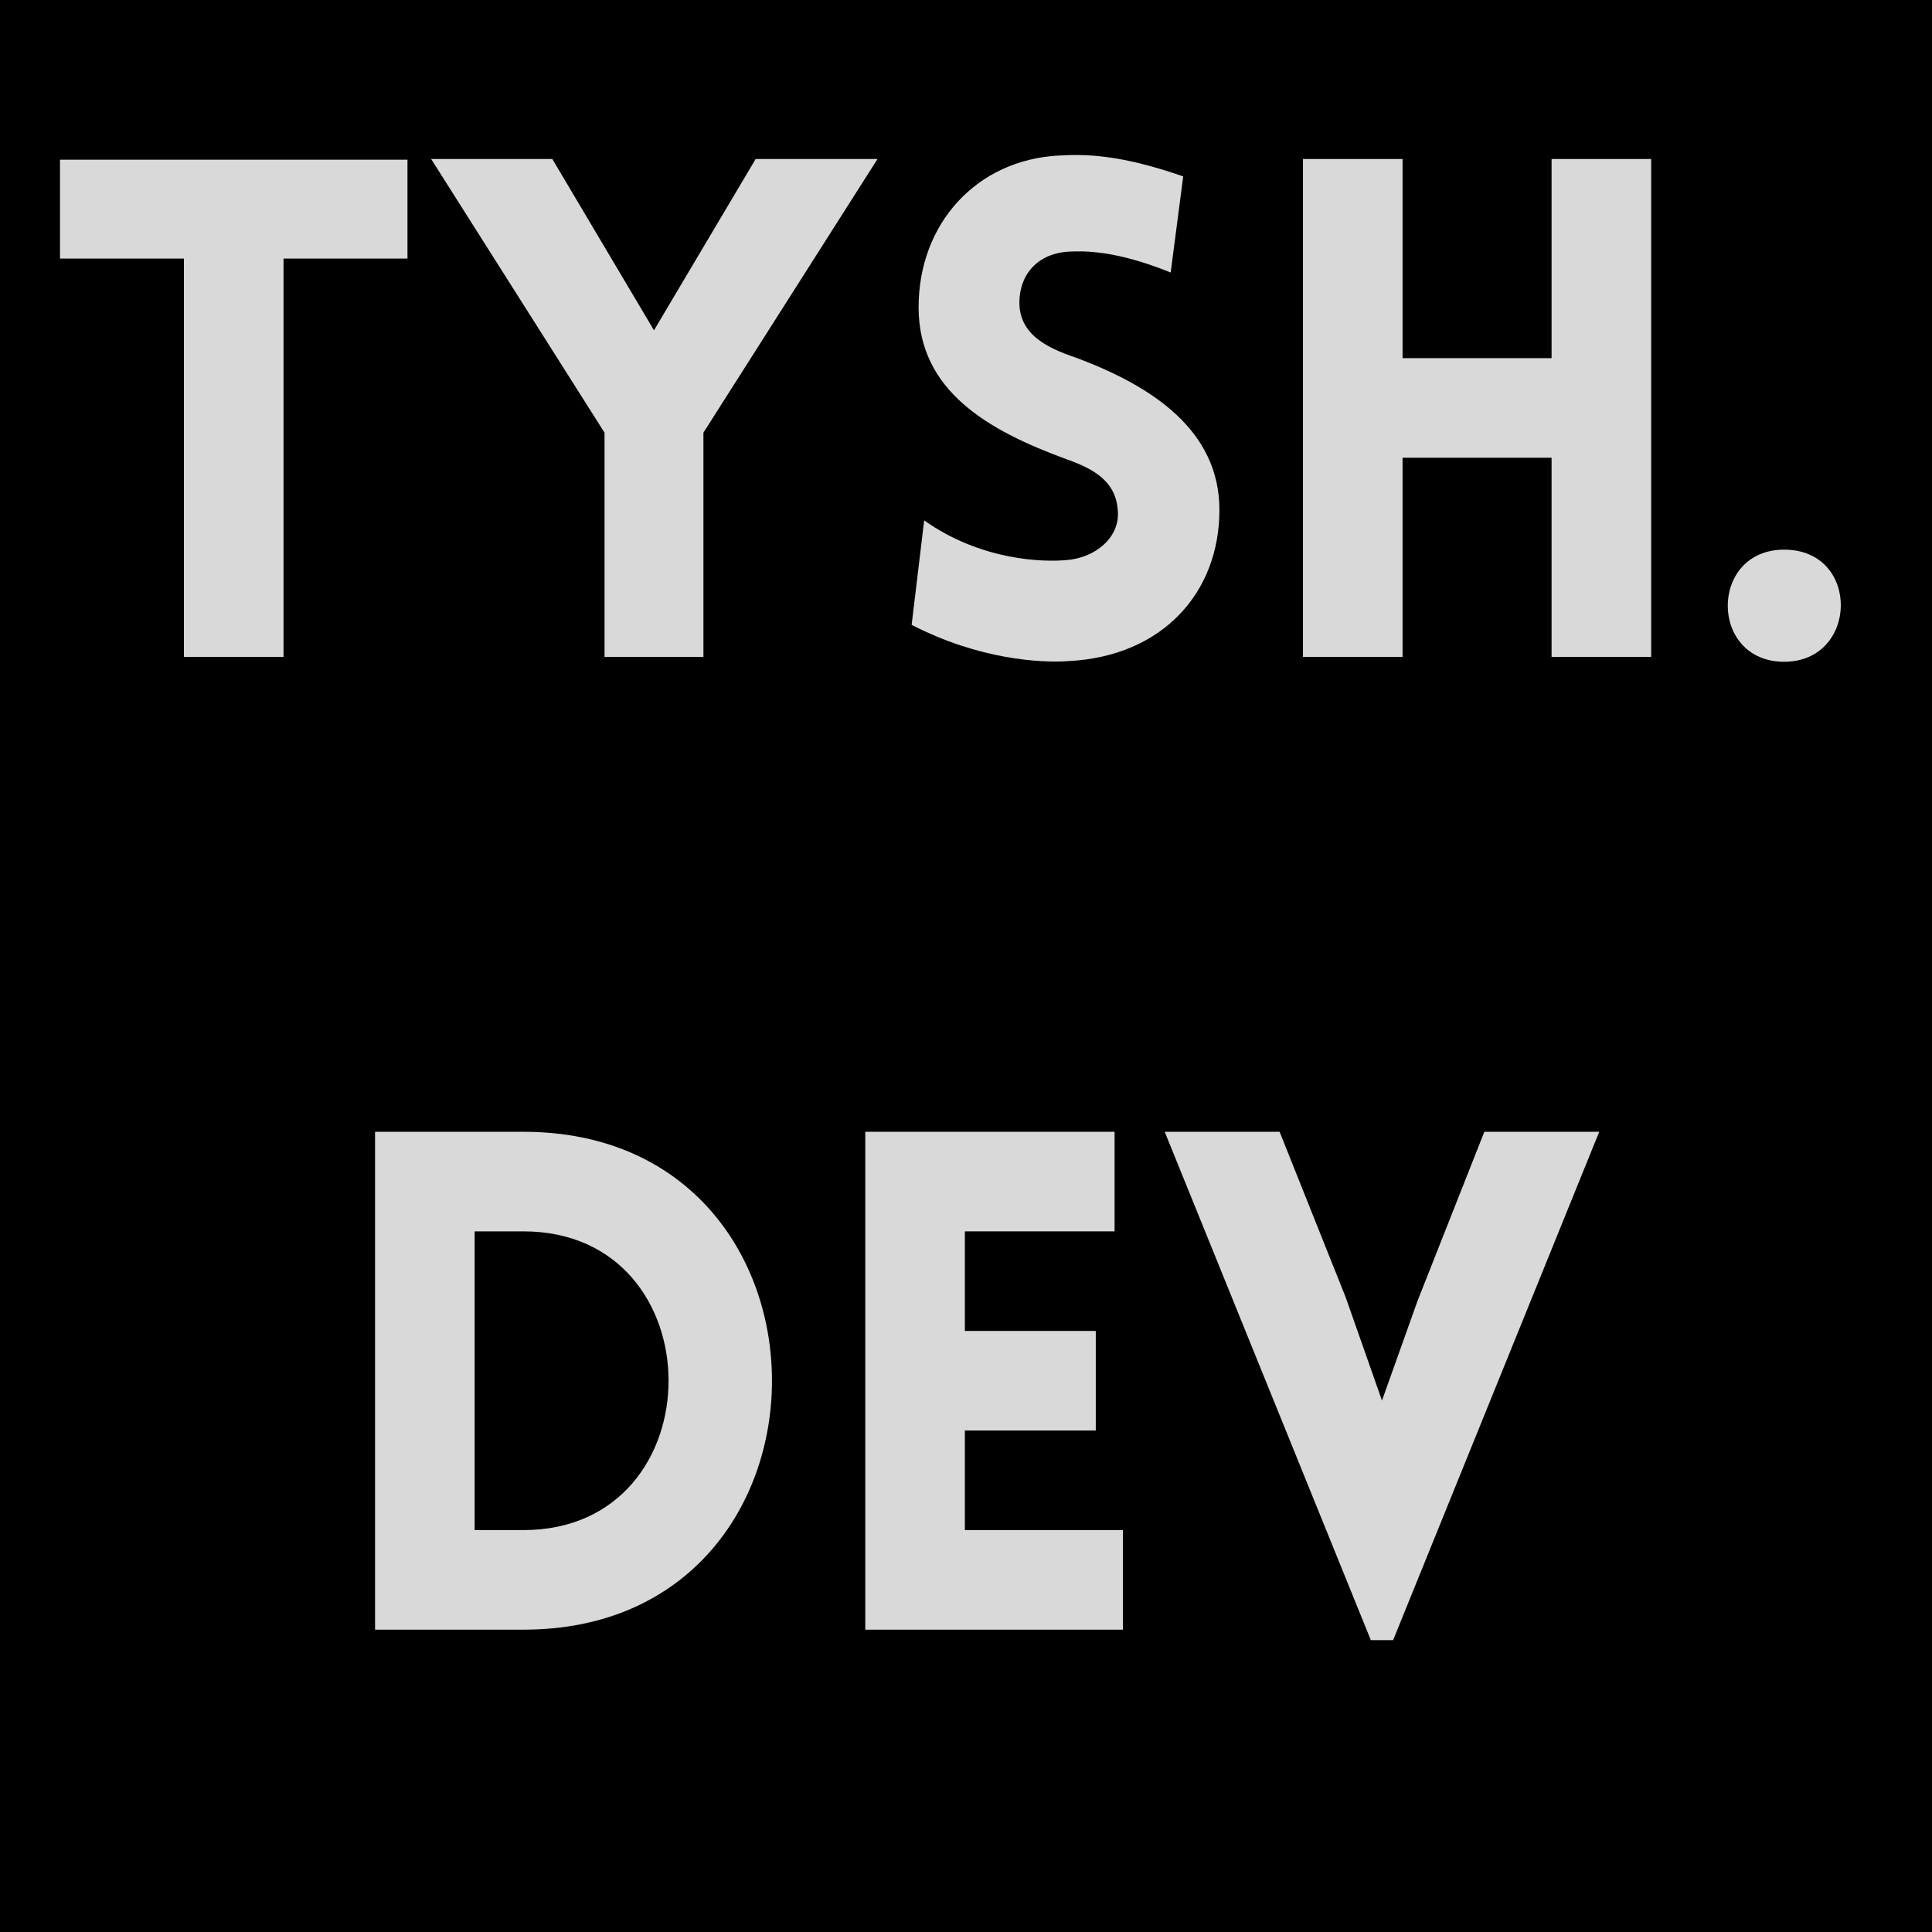 <svg xmlns="http://www.w3.org/2000/svg" xmlns:xlink="http://www.w3.org/1999/xlink" width="1080" zoomAndPan="magnify" viewBox="0 0 810 810" height="1080" preserveAspectRatio="xMidYMid meet" version="1.0"><defs><g/></defs><rect x="-81" width="972" fill="#ffffff" y="-81" height="972" fill-opacity="1"/><rect x="-81" width="972" fill="#000000" y="-81" height="972" fill-opacity="1"/><g fill="#d9d9d9" fill-opacity="1"><g transform="translate(19.315, 275.403)"><g><path d="M 99.555 0 L 99.555 -166.996 L 151.52 -166.996 L 151.52 -208.453 L 5.84 -208.453 L 5.84 -166.996 L 57.805 -166.996 L 57.805 0 Z M 99.555 0 "/></g></g></g><g fill="#d9d9d9" fill-opacity="1"><g transform="translate(179.01, 275.403)"><g><path d="M 74.445 0 L 115.902 0 L 115.902 -94.008 L 188.891 -208.742 L 137.801 -208.742 L 95.176 -136.926 L 52.551 -208.742 L 1.75 -208.742 L 74.445 -94.008 Z M 74.445 0 "/></g></g></g><g fill="#d9d9d9" fill-opacity="1"><g transform="translate(368.485, 275.403)"><g><path d="M 13.723 -13.43 C 42.039 1.168 68.023 2.629 79.703 1.75 C 118.824 -0.293 142.762 -26.859 142.762 -61.602 C 142.762 -94.883 114.734 -113.566 82.328 -125.539 C 70.359 -129.625 60.141 -134.879 58.973 -146.559 C 58.098 -158.234 64.812 -169.039 79.703 -169.914 C 86.125 -170.207 99.262 -170.496 122.328 -161.156 L 127.582 -201.445 C 100.723 -210.785 86.418 -210.785 75.613 -210.203 C 40.871 -208.453 16.641 -181.594 16.641 -146.559 C 16.641 -111.523 45.836 -94.883 78.535 -82.914 C 90.211 -78.824 99.262 -73.57 100.137 -61.602 C 101.305 -50.215 90.797 -41.457 78.535 -40.582 C 68.898 -39.703 42.918 -40.289 18.977 -57.223 Z M 13.723 -13.43 "/></g></g></g><g fill="#d9d9d9" fill-opacity="1"><g transform="translate(522.925, 275.403)"><g><path d="M 169.332 0 L 169.332 -208.742 L 127.582 -208.742 L 127.582 -125.246 L 65.105 -125.246 L 65.105 -208.742 L 23.355 -208.742 L 23.355 0 L 65.105 0 L 65.105 -83.496 L 127.582 -83.496 L 127.582 0 Z M 169.332 0 "/></g></g></g><g fill="#d9d9d9" fill-opacity="1"><g transform="translate(715.903, 275.403)"><g><path d="M 32.113 -44.961 C 0.582 -44.961 0.582 2.043 32.113 2.043 C 63.352 2.043 64.23 -44.961 32.113 -44.961 Z M 32.113 -44.961 "/></g></g></g><g fill="#d9d9d9" fill-opacity="1"><g transform="translate(133.887, 683.249)"><g><path d="M 85.539 -208.742 L 23.355 -208.742 L 23.355 0 L 85.539 0 C 224.508 0 224.508 -208.742 85.539 -208.742 Z M 85.539 -166.996 C 166.703 -166.996 166.703 -41.75 85.539 -41.75 L 65.105 -41.75 L 65.105 -166.996 Z M 85.539 -166.996 "/></g></g></g><g fill="#d9d9d9" fill-opacity="1"><g transform="translate(339.418, 683.249)"><g><path d="M 131.375 0 L 131.375 -41.75 L 65.105 -41.75 L 65.105 -83.496 L 119.992 -83.496 L 119.992 -125.246 L 65.105 -125.246 L 65.105 -166.996 L 127.875 -166.996 L 127.875 -208.742 L 23.355 -208.742 L 23.355 0 Z M 131.375 0 "/></g></g></g><g fill="#d9d9d9" fill-opacity="1"><g transform="translate(486.56, 683.249)"><g><path d="M 88.168 4.379 L 97.512 4.379 L 183.926 -208.742 L 135.758 -208.742 L 107.73 -137.801 L 92.84 -96.051 L 77.66 -139.258 L 49.922 -208.742 L 1.75 -208.742 Z M 88.168 4.379 "/></g></g></g></svg>